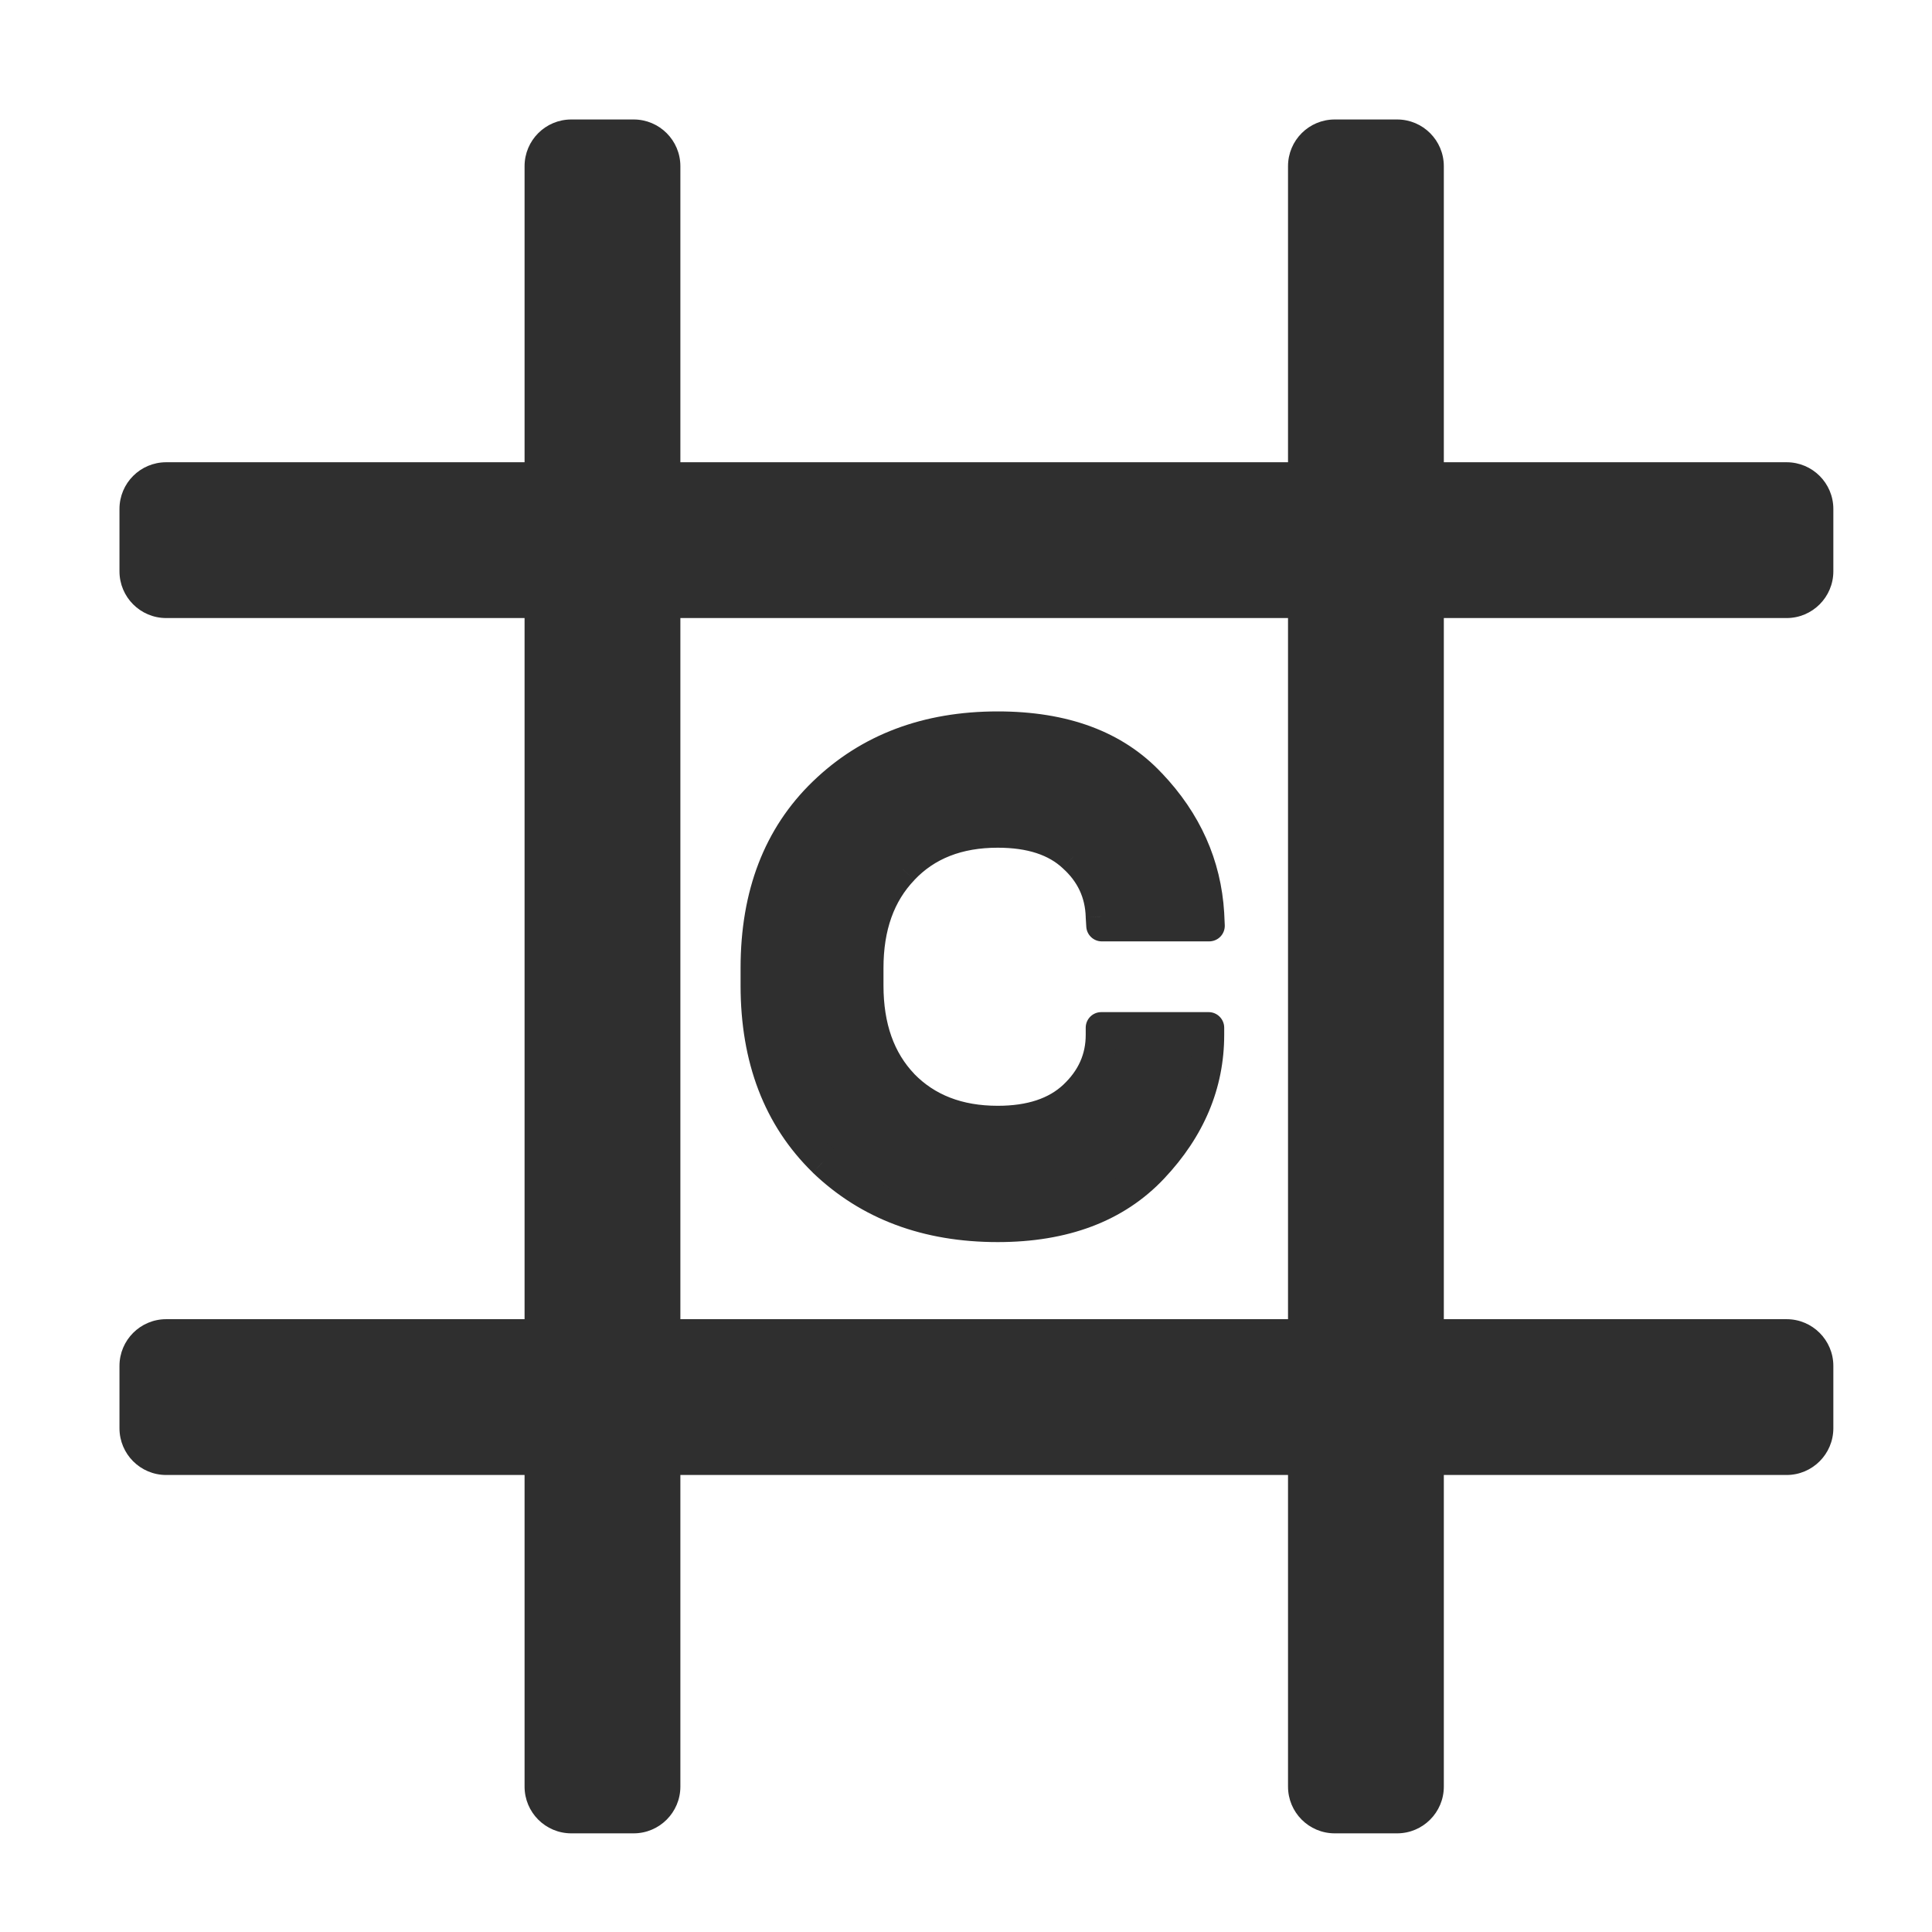 <svg width="31" height="31" viewBox="0 0 31 31" fill="none" xmlns="http://www.w3.org/2000/svg">
<path d="M10.167 1.917H9.167C8.752 1.917 8.417 2.252 8.417 2.667V28.667C8.417 29.081 8.752 29.417 9.167 29.417H10.167C10.581 29.417 10.917 29.081 10.917 28.667V2.667C10.917 2.252 10.581 1.917 10.167 1.917Z" fill="#2F2F2F"/>
<path d="M22.417 1.917H21.417C21.002 1.917 20.667 2.252 20.667 2.667V28.667C20.667 29.081 21.002 29.417 21.417 29.417H22.417C22.831 29.417 23.167 29.081 23.167 28.667V2.667C23.167 2.252 22.831 1.917 22.417 1.917Z" fill="#2F2F2F"/>
<path d="M1.917 8.167V9.167C1.917 9.581 2.252 9.917 2.667 9.917L28.667 9.917C29.081 9.917 29.417 9.581 29.417 9.167V8.167C29.417 7.752 29.081 7.417 28.667 7.417L2.667 7.417C2.252 7.417 1.917 7.752 1.917 8.167Z" fill="#2F2F2F"/>
<path d="M1.917 21.917V22.917C1.917 23.331 2.252 23.667 2.667 23.667H28.667C29.081 23.667 29.417 23.331 29.417 22.917V21.917C29.417 21.503 29.081 21.167 28.667 21.167H2.667C2.252 21.167 1.917 21.503 1.917 21.917Z" fill="#2F2F2F"/>
<path d="M12.133 15.813C12.133 16.991 12.494 17.931 13.214 18.634C13.941 19.332 14.873 19.68 16.009 19.68C17.076 19.68 17.905 19.367 18.497 18.74C19.094 18.107 19.393 17.395 19.393 16.604V16.49H17.671V16.604C17.671 16.985 17.524 17.313 17.231 17.589C16.944 17.858 16.537 17.993 16.009 17.993C15.377 17.993 14.87 17.797 14.489 17.404C14.114 17.011 13.926 16.481 13.926 15.813V15.532C13.926 14.87 14.114 14.342 14.489 13.95C14.864 13.552 15.371 13.352 16.009 13.352C16.537 13.352 16.941 13.484 17.222 13.748C17.509 14.006 17.659 14.325 17.671 14.706L17.679 14.855H19.402L19.393 14.662C19.346 13.877 19.036 13.182 18.462 12.579C17.893 11.969 17.076 11.665 16.009 11.665C14.873 11.665 13.941 12.016 13.214 12.719C12.494 13.417 12.133 14.354 12.133 15.532V15.813Z" fill="#2F2F2F"/>
<path d="M13.214 18.634L13.04 18.813L13.041 18.815L13.214 18.634ZM18.497 18.74L18.315 18.568L18.315 18.568L18.497 18.74ZM19.393 16.49H19.643C19.643 16.352 19.531 16.24 19.393 16.24V16.49ZM17.671 16.49V16.24C17.532 16.24 17.421 16.352 17.421 16.49H17.671ZM17.231 17.589L17.402 17.771L17.402 17.771L17.231 17.589ZM14.489 17.404L14.308 17.577L14.309 17.578L14.489 17.404ZM14.489 13.95L14.67 14.123L14.671 14.121L14.489 13.95ZM17.222 13.748L17.051 13.93C17.053 13.931 17.054 13.933 17.055 13.934L17.222 13.748ZM17.671 14.706L17.421 14.713C17.421 14.716 17.421 14.718 17.421 14.72L17.671 14.706ZM17.679 14.855L17.43 14.87C17.438 15.002 17.547 15.105 17.679 15.105V14.855ZM19.402 14.855V15.105C19.47 15.105 19.536 15.077 19.583 15.028C19.63 14.979 19.655 14.912 19.652 14.844L19.402 14.855ZM19.393 14.662L19.643 14.65C19.643 14.649 19.643 14.648 19.643 14.647L19.393 14.662ZM18.462 12.579L18.279 12.749L18.28 12.751L18.462 12.579ZM13.214 12.719L13.388 12.899L13.388 12.899L13.214 12.719ZM11.883 15.813C11.883 17.046 12.263 18.055 13.04 18.813L13.389 18.456C12.725 17.807 12.383 16.936 12.383 15.813H11.883ZM13.041 18.815C13.821 19.563 14.817 19.93 16.009 19.93V19.43C14.928 19.43 14.062 19.101 13.388 18.454L13.041 18.815ZM16.009 19.93C17.127 19.93 18.029 19.6 18.678 18.912L18.315 18.568C17.781 19.134 17.024 19.43 16.009 19.43V19.93ZM18.678 18.912C19.315 18.237 19.643 17.466 19.643 16.604H19.143C19.143 17.325 18.874 17.977 18.315 18.568L18.678 18.912ZM19.643 16.604V16.49H19.143V16.604H19.643ZM19.393 16.24H17.671V16.74H19.393V16.24ZM17.421 16.49V16.604H17.921V16.49H17.421ZM17.421 16.604C17.421 16.912 17.306 17.175 17.06 17.406L17.402 17.771C17.742 17.451 17.921 17.058 17.921 16.604H17.421ZM17.06 17.406C16.833 17.619 16.495 17.743 16.009 17.743V18.243C16.578 18.243 17.055 18.097 17.402 17.771L17.06 17.406ZM16.009 17.743C15.433 17.743 14.995 17.566 14.668 17.23L14.309 17.578C14.745 18.027 15.32 18.243 16.009 18.243V17.743ZM14.67 17.231C14.349 16.895 14.176 16.432 14.176 15.813H13.676C13.676 16.53 13.879 17.127 14.308 17.577L14.67 17.231ZM14.176 15.813V15.532H13.676V15.813H14.176ZM14.176 15.532C14.176 14.919 14.348 14.459 14.67 14.123L14.308 13.777C13.879 14.226 13.676 14.82 13.676 15.532H14.176ZM14.671 14.121C14.991 13.781 15.427 13.602 16.009 13.602V13.102C15.314 13.102 14.737 13.321 14.307 13.778L14.671 14.121ZM16.009 13.602C16.497 13.602 16.831 13.724 17.051 13.93L17.393 13.565C17.051 13.244 16.577 13.102 16.009 13.102V13.602ZM17.055 13.934C17.292 14.147 17.411 14.402 17.421 14.713L17.921 14.698C17.907 14.248 17.727 13.864 17.389 13.562L17.055 13.934ZM17.421 14.72L17.43 14.87L17.929 14.841L17.92 14.691L17.421 14.72ZM17.679 15.105H19.402V14.605H17.679V15.105ZM19.652 14.844L19.643 14.65L19.143 14.673L19.152 14.867L19.652 14.844ZM19.643 14.647C19.592 13.799 19.255 13.05 18.643 12.406L18.28 12.751C18.817 13.315 19.101 13.954 19.144 14.677L19.643 14.647ZM18.644 12.408C18.016 11.735 17.125 11.415 16.009 11.415V11.915C17.027 11.915 17.77 12.204 18.279 12.749L18.644 12.408ZM16.009 11.415C14.817 11.415 13.82 11.786 13.041 12.54L13.388 12.899C14.062 12.247 14.929 11.915 16.009 11.915V11.415ZM13.041 12.54C12.263 13.292 11.883 14.299 11.883 15.532H12.383C12.383 14.409 12.725 13.541 13.388 12.899L13.041 12.54ZM11.883 15.532V15.813H12.383V15.532H11.883Z" fill="#2F2F2F"/>
</svg>
